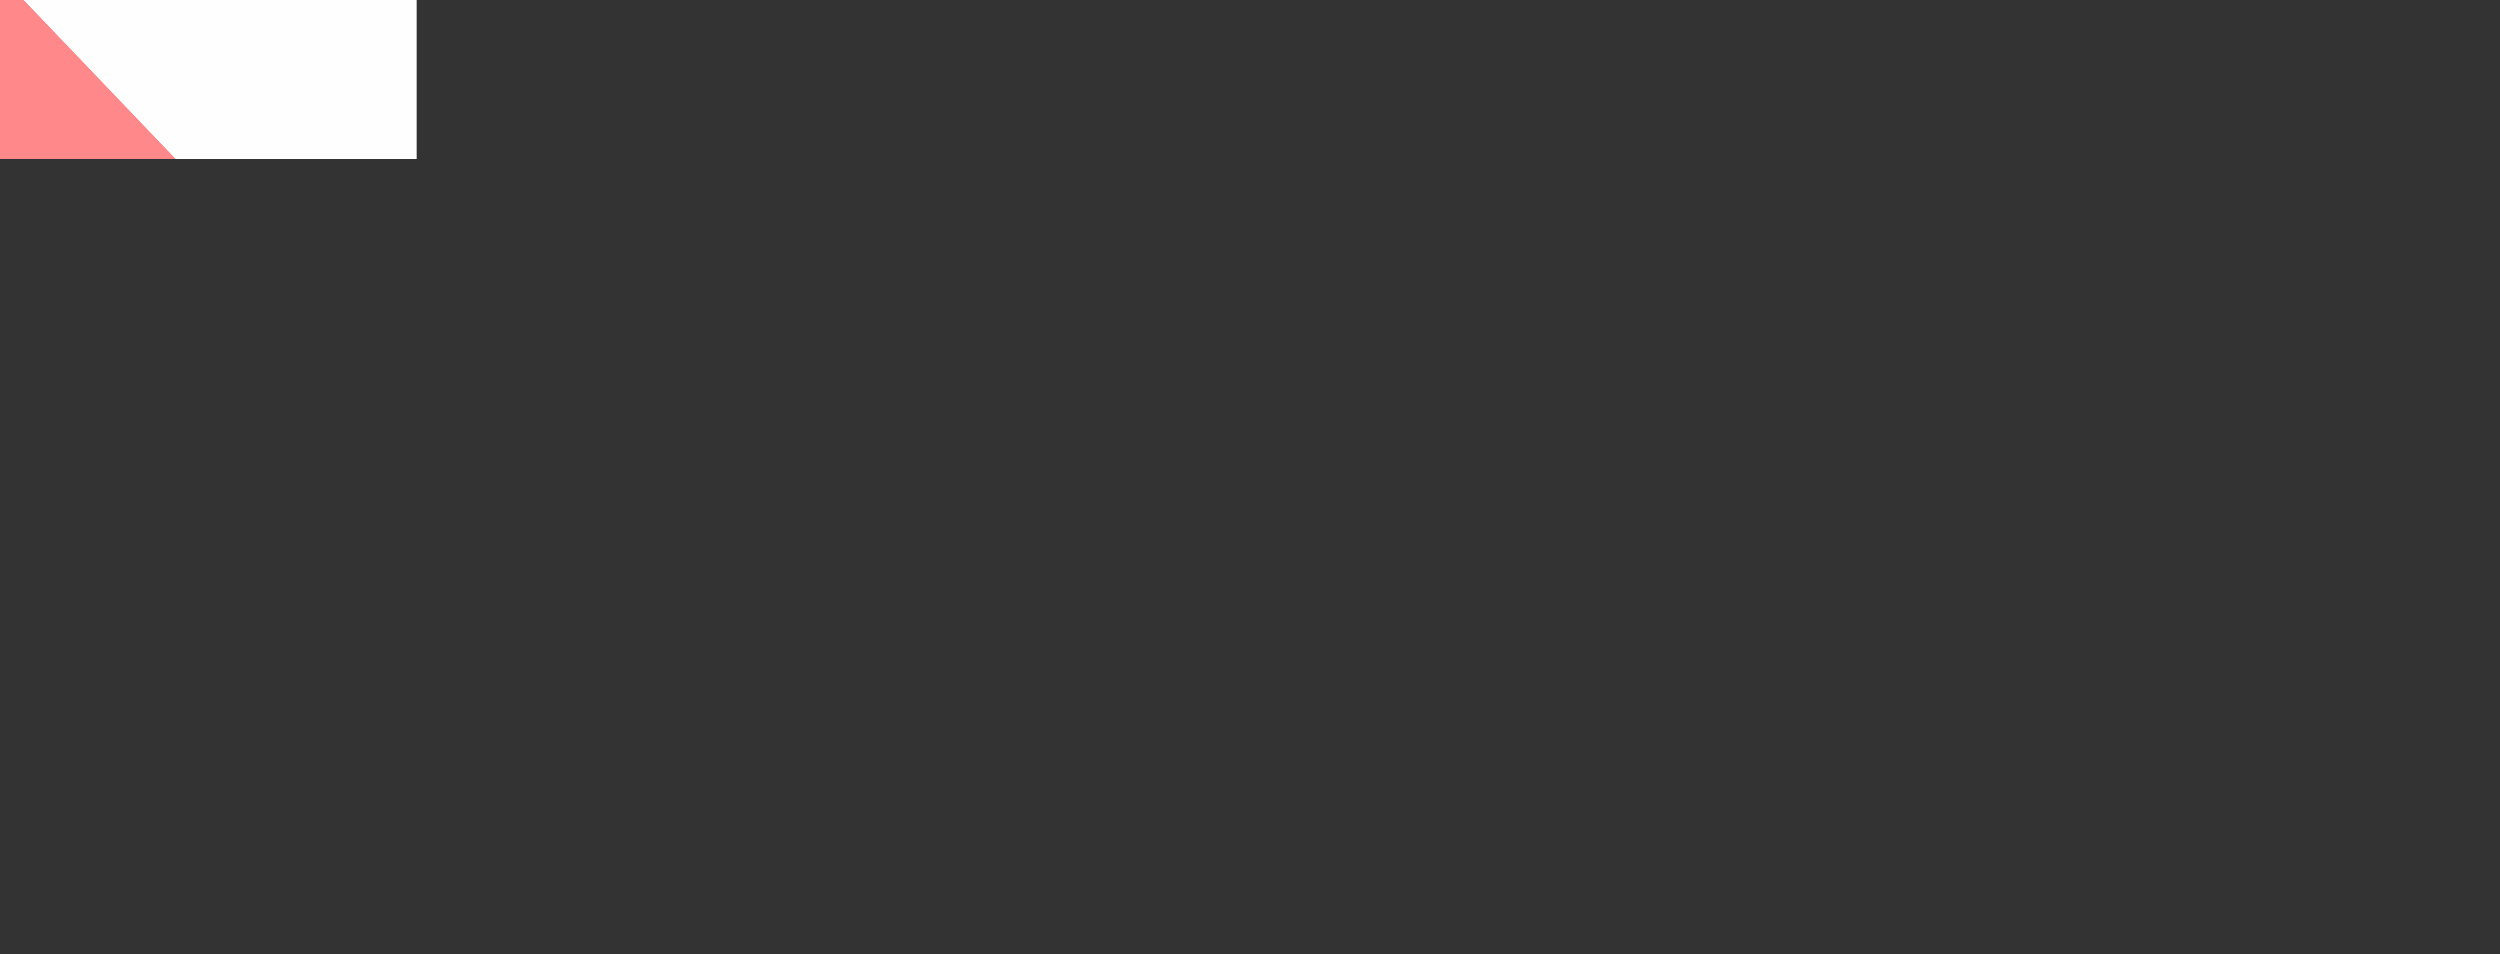 <svg id="svg" version="1.1" width="2400" height="916" xmlns="http://www.w3.org/2000/svg" xmlns:xlink="http://www.w3.org/1999/xlink" style="display: block;"><rect width="100%" height="100%" fill="#333333" stroke="none"/><g id="svgg"><path id="path0" d="M0.000 76.333 L 0.000 152.667 84.204 152.667 L 168.408 152.667 167.322 151.542 C 166.725 150.923,165.487 149.629,164.571 148.667 C 163.654 147.704,161.932 145.904,160.744 144.667 C 159.555 143.429,157.047 140.804,155.171 138.833 C 153.294 136.862,150.892 134.350,149.832 133.250 C 148.773 132.150,147.196 130.502,146.328 129.587 C 145.460 128.673,143.736 126.873,142.497 125.587 C 141.259 124.302,138.821 121.751,137.081 119.918 C 135.341 118.085,132.974 115.610,131.821 114.418 C 130.669 113.226,129.056 111.541,128.238 110.674 C 126.882 109.238,125.478 107.771,120.814 102.918 C 119.932 102.000,118.966 100.987,118.667 100.667 C 118.003 99.955,115.773 97.623,113.089 94.831 C 111.986 93.684,110.373 91.997,109.505 91.081 C 108.638 90.166,107.063 88.516,106.005 87.415 C 102.624 83.893,100.126 81.283,98.504 79.578 C 97.636 78.664,95.986 76.941,94.838 75.748 C 93.689 74.555,91.252 72.005,89.421 70.081 C 87.590 68.157,85.294 65.758,84.318 64.750 C 83.342 63.742,82.299 62.654,82.000 62.333 C 81.069 61.336,78.850 59.007,76.756 56.831 C 75.653 55.684,73.964 53.921,73.004 52.914 C 72.044 51.907,70.507 50.295,69.588 49.331 C 68.669 48.367,66.942 46.564,65.750 45.325 C 64.558 44.085,62.873 42.323,62.005 41.410 C 61.138 40.497,59.561 38.850,58.501 37.750 C 57.441 36.650,55.039 34.137,53.162 32.167 C 51.286 30.196,48.814 27.608,47.669 26.417 C 46.524 25.225,44.944 23.575,44.159 22.750 C 42.430 20.933,40.556 18.973,33.408 11.502 C 32.313 10.357,30.627 8.594,29.663 7.585 C 28.698 6.576,27.114 4.925,26.142 3.917 C 25.170 2.908,23.944 1.615,23.416 1.042 L 22.458 0.000 11.229 0.000 L 0.000 0.000 0.000 76.333 " stroke="none" fill="#ff898a" fill-rule="evenodd"></path><path id="path1" d="M23.174 0.788 C 23.582 1.221,24.671 2.365,25.593 3.329 C 26.515 4.294,28.165 6.020,29.260 7.165 C 30.354 8.311,32.037 10.071,33.000 11.076 C 33.962 12.082,34.862 13.023,35.000 13.167 C 35.137 13.311,36.037 14.251,37.000 15.257 C 40.176 18.576,42.711 21.229,44.159 22.750 C 44.944 23.575,46.524 25.225,47.669 26.417 C 48.814 27.608,51.286 30.196,53.162 32.167 C 55.039 34.137,57.441 36.650,58.501 37.750 C 59.561 38.850,61.138 40.497,62.005 41.410 C 62.873 42.323,64.558 44.085,65.750 45.325 C 66.942 46.564,68.669 48.367,69.588 49.331 C 70.507 50.295,72.044 51.907,73.004 52.914 C 73.964 53.921,75.653 55.684,76.756 56.831 C 78.850 59.007,81.069 61.336,82.000 62.333 C 82.299 62.654,83.342 63.742,84.318 64.750 C 85.294 65.758,87.590 68.157,89.421 70.081 C 91.252 72.005,93.689 74.555,94.838 75.748 C 95.986 76.941,97.636 78.664,98.504 79.578 C 100.126 81.283,102.624 83.893,106.005 87.415 C 107.063 88.516,108.638 90.166,109.505 91.081 C 110.373 91.997,111.986 93.684,113.089 94.831 C 115.773 97.623,118.003 99.955,118.667 100.667 C 118.966 100.987,119.932 102.000,120.814 102.918 C 125.478 107.771,126.882 109.238,128.238 110.674 C 129.056 111.541,130.669 113.226,131.821 114.418 C 132.974 115.610,135.341 118.085,137.081 119.918 C 138.821 121.751,141.259 124.302,142.497 125.587 C 143.736 126.873,145.460 128.673,146.328 129.587 C 147.196 130.502,148.773 132.150,149.832 133.250 C 150.892 134.350,153.294 136.862,155.171 138.832 C 157.048 140.802,159.558 143.427,160.750 144.666 C 161.942 145.904,164.147 148.211,165.651 149.792 L 168.384 152.667 284.192 152.667 L 400.000 152.667 400.000 76.333 L 400.000 0.000 211.215 0.000 L 22.431 0.000 23.174 0.788 " stroke="none" fill="#fffeff" fill-rule="evenodd"></path></g></svg>